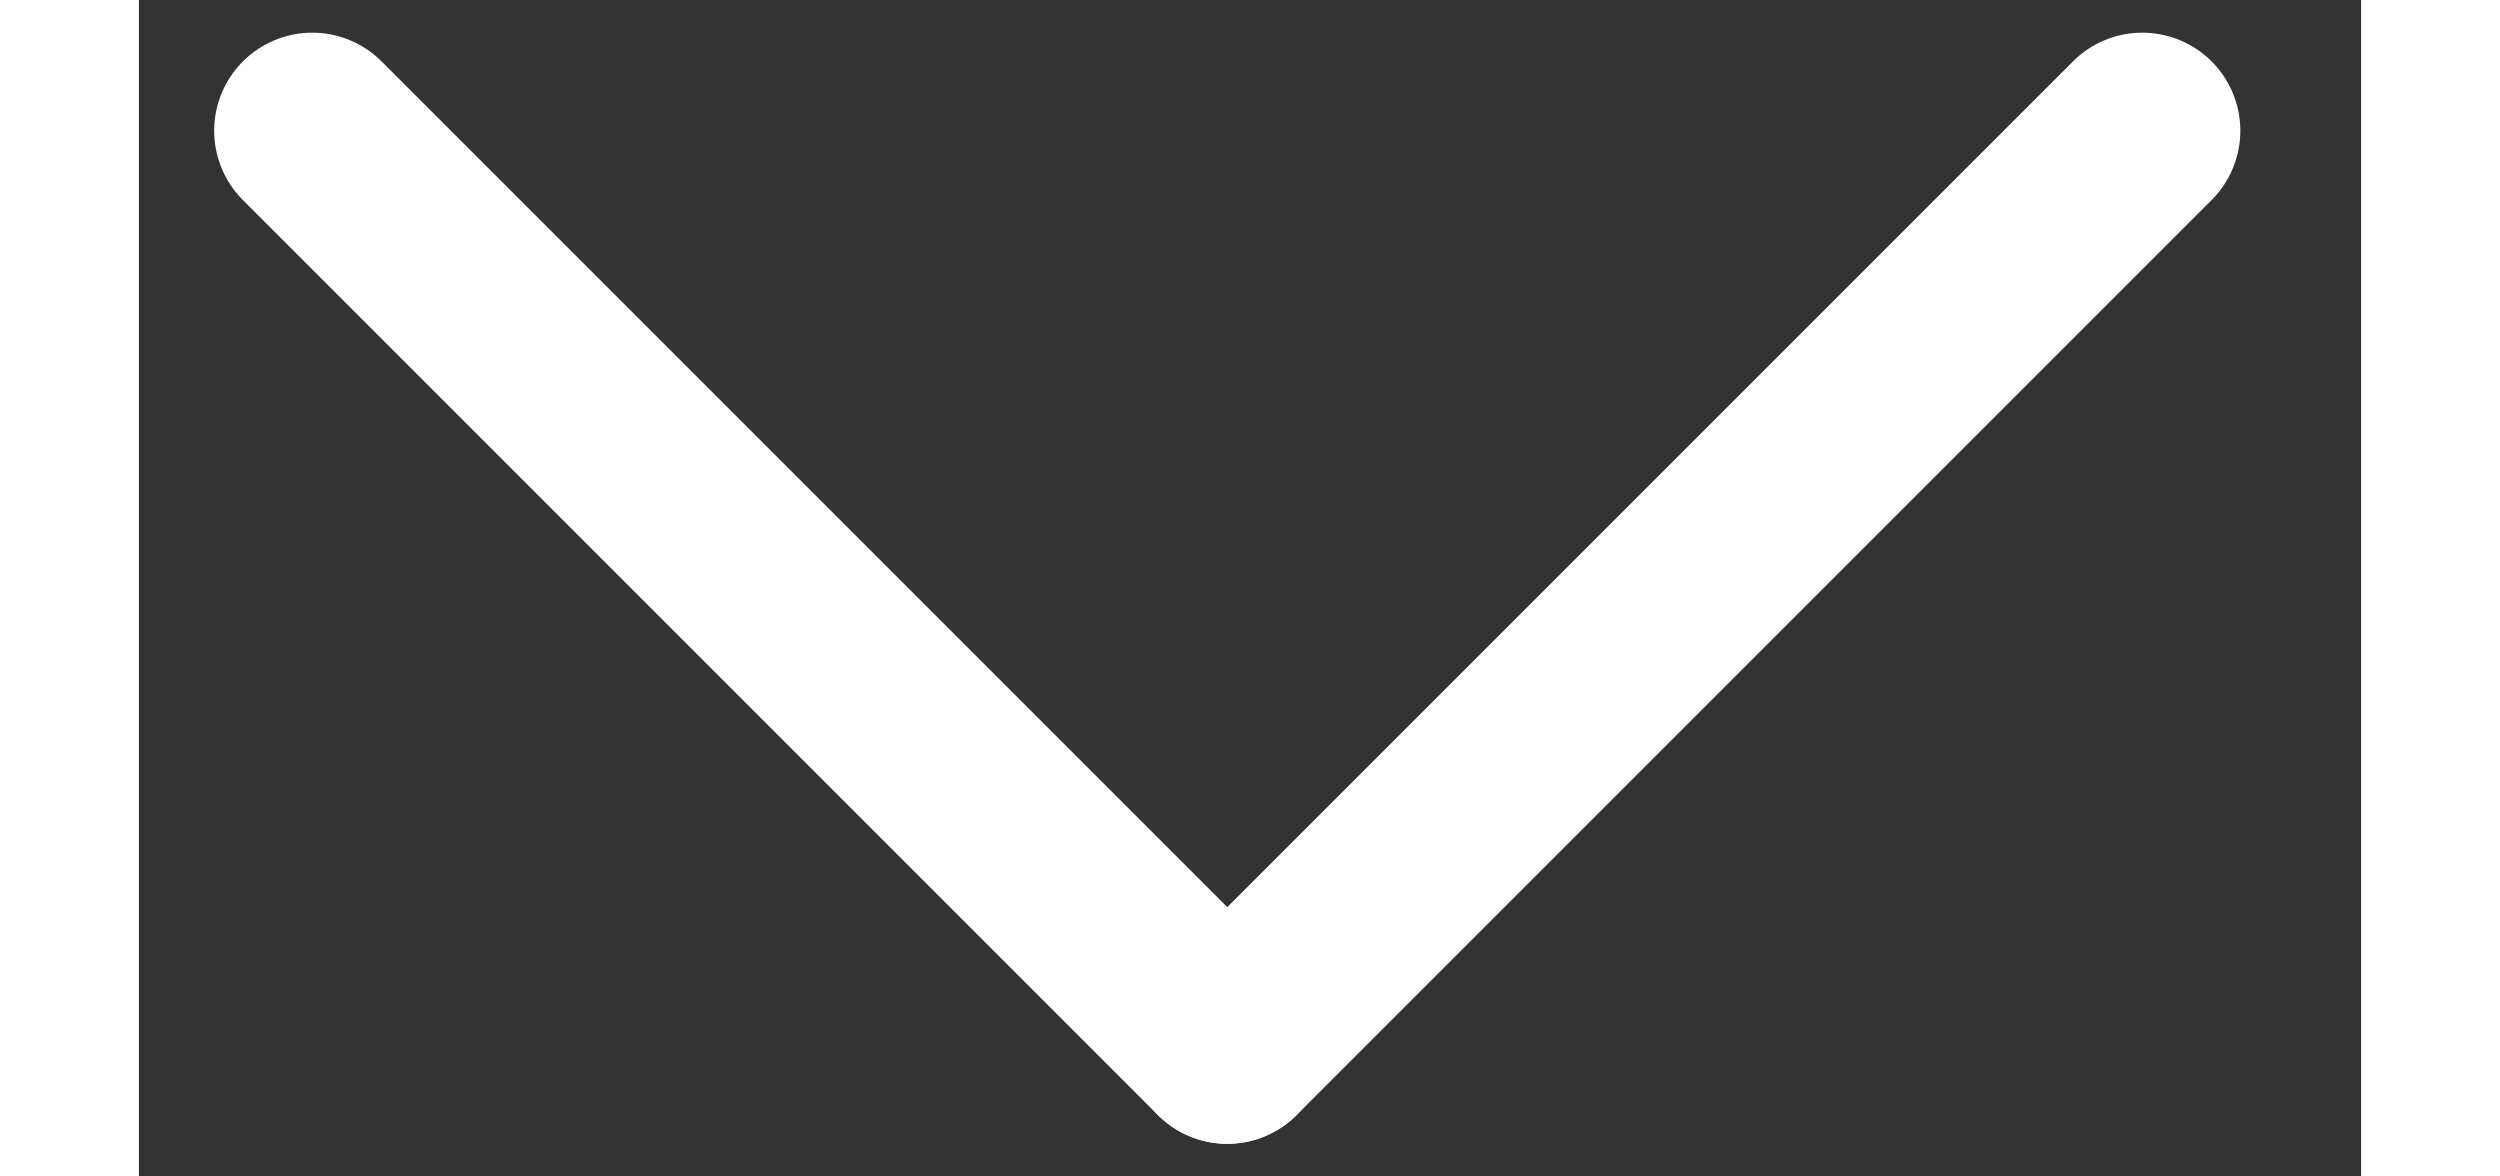 <svg xmlns="http://www.w3.org/2000/svg" width="17" height="8" viewBox="-1 -1 17 9">
  <rect x="-1" y="-1" width="17" height="9" fill="#333333" stroke="none"/>
  <g>
    <line stroke="#fff" stroke-linecap="round" stroke-width="1.5px" x2="7" y2="7" transform="translate(0.326)"/>
    <line stroke="#fff" stroke-linecap="round" stroke-width="1.5px" x1="7" y2="7" transform="translate(7.326)"/>
  </g>
</svg>
